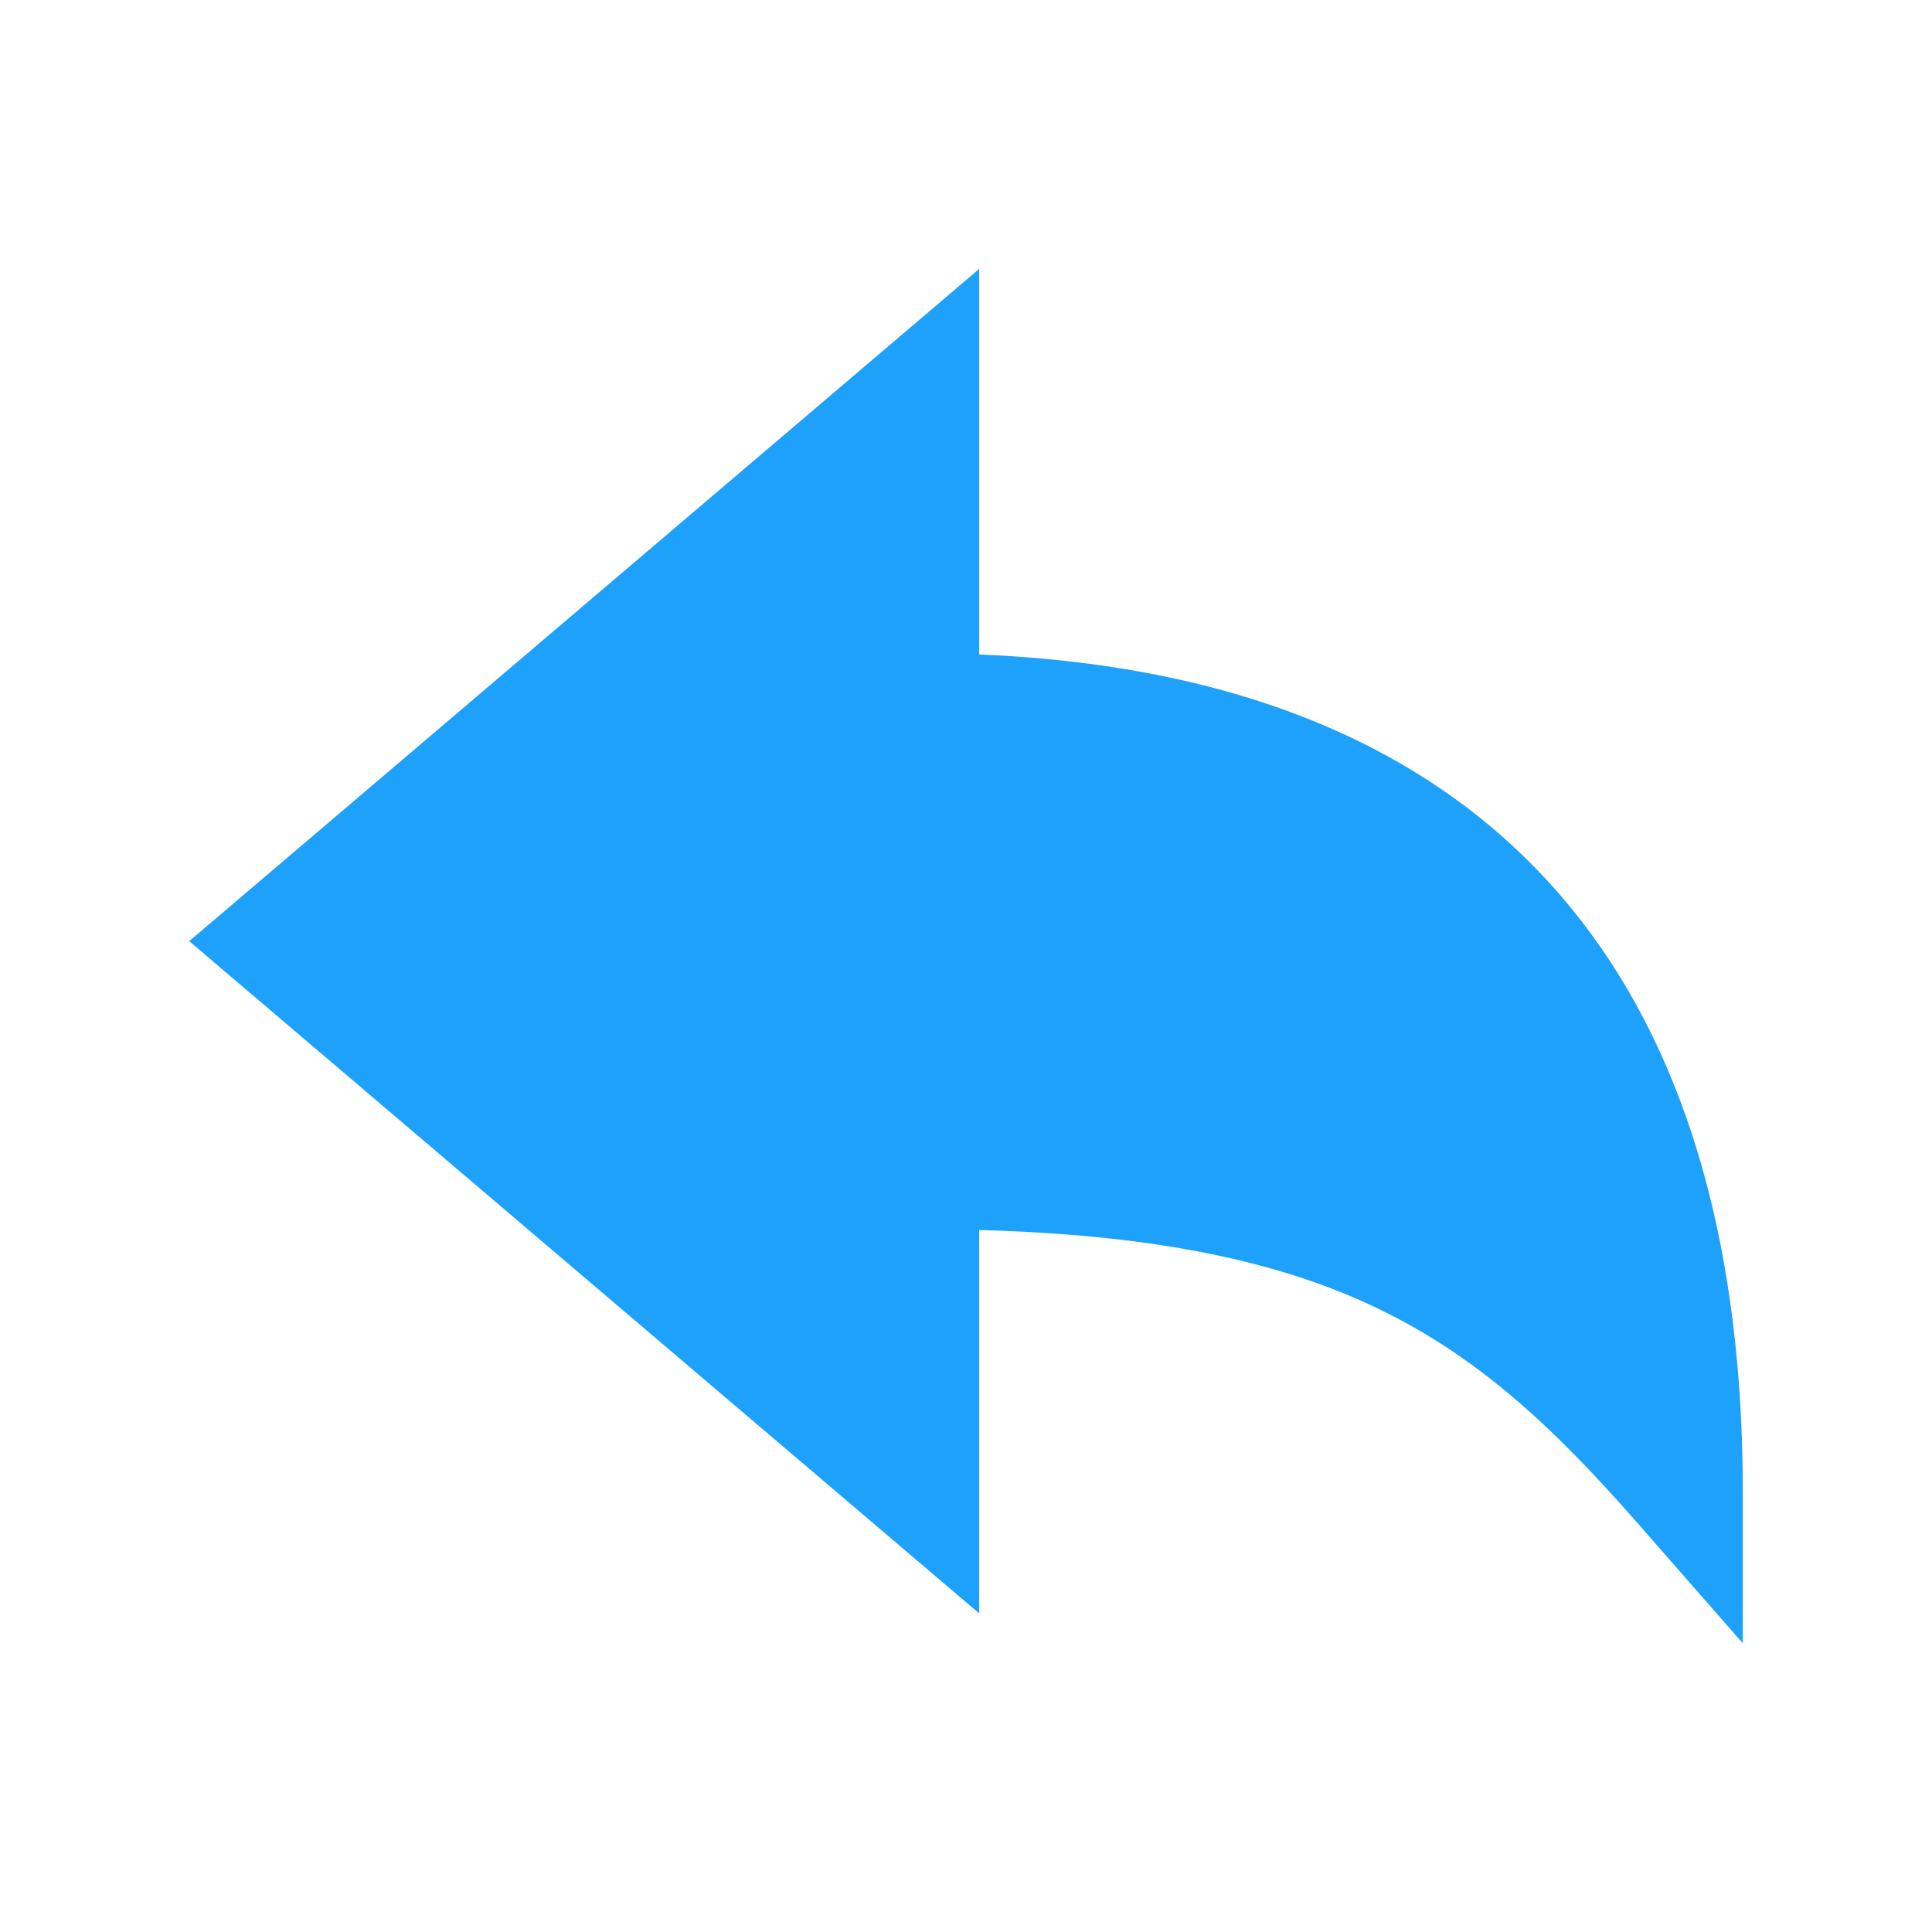 <svg width="97" height="96" viewBox="0 0 97 96" fill="none" xmlns="http://www.w3.org/2000/svg">
<path d="M87.5 74.861C87.5 62.848 84.793 53.25 79.454 46.312C73.008 37.937 62.827 33.418 49.162 32.859V13.5L9.5 47.25L49.162 81V61.753C57.459 61.976 63.723 63.174 68.713 65.473C74.103 67.957 78.013 71.67 82.228 76.479L87.5 82.5V74.861Z" fill="#1DA1FA"/>
</svg>
